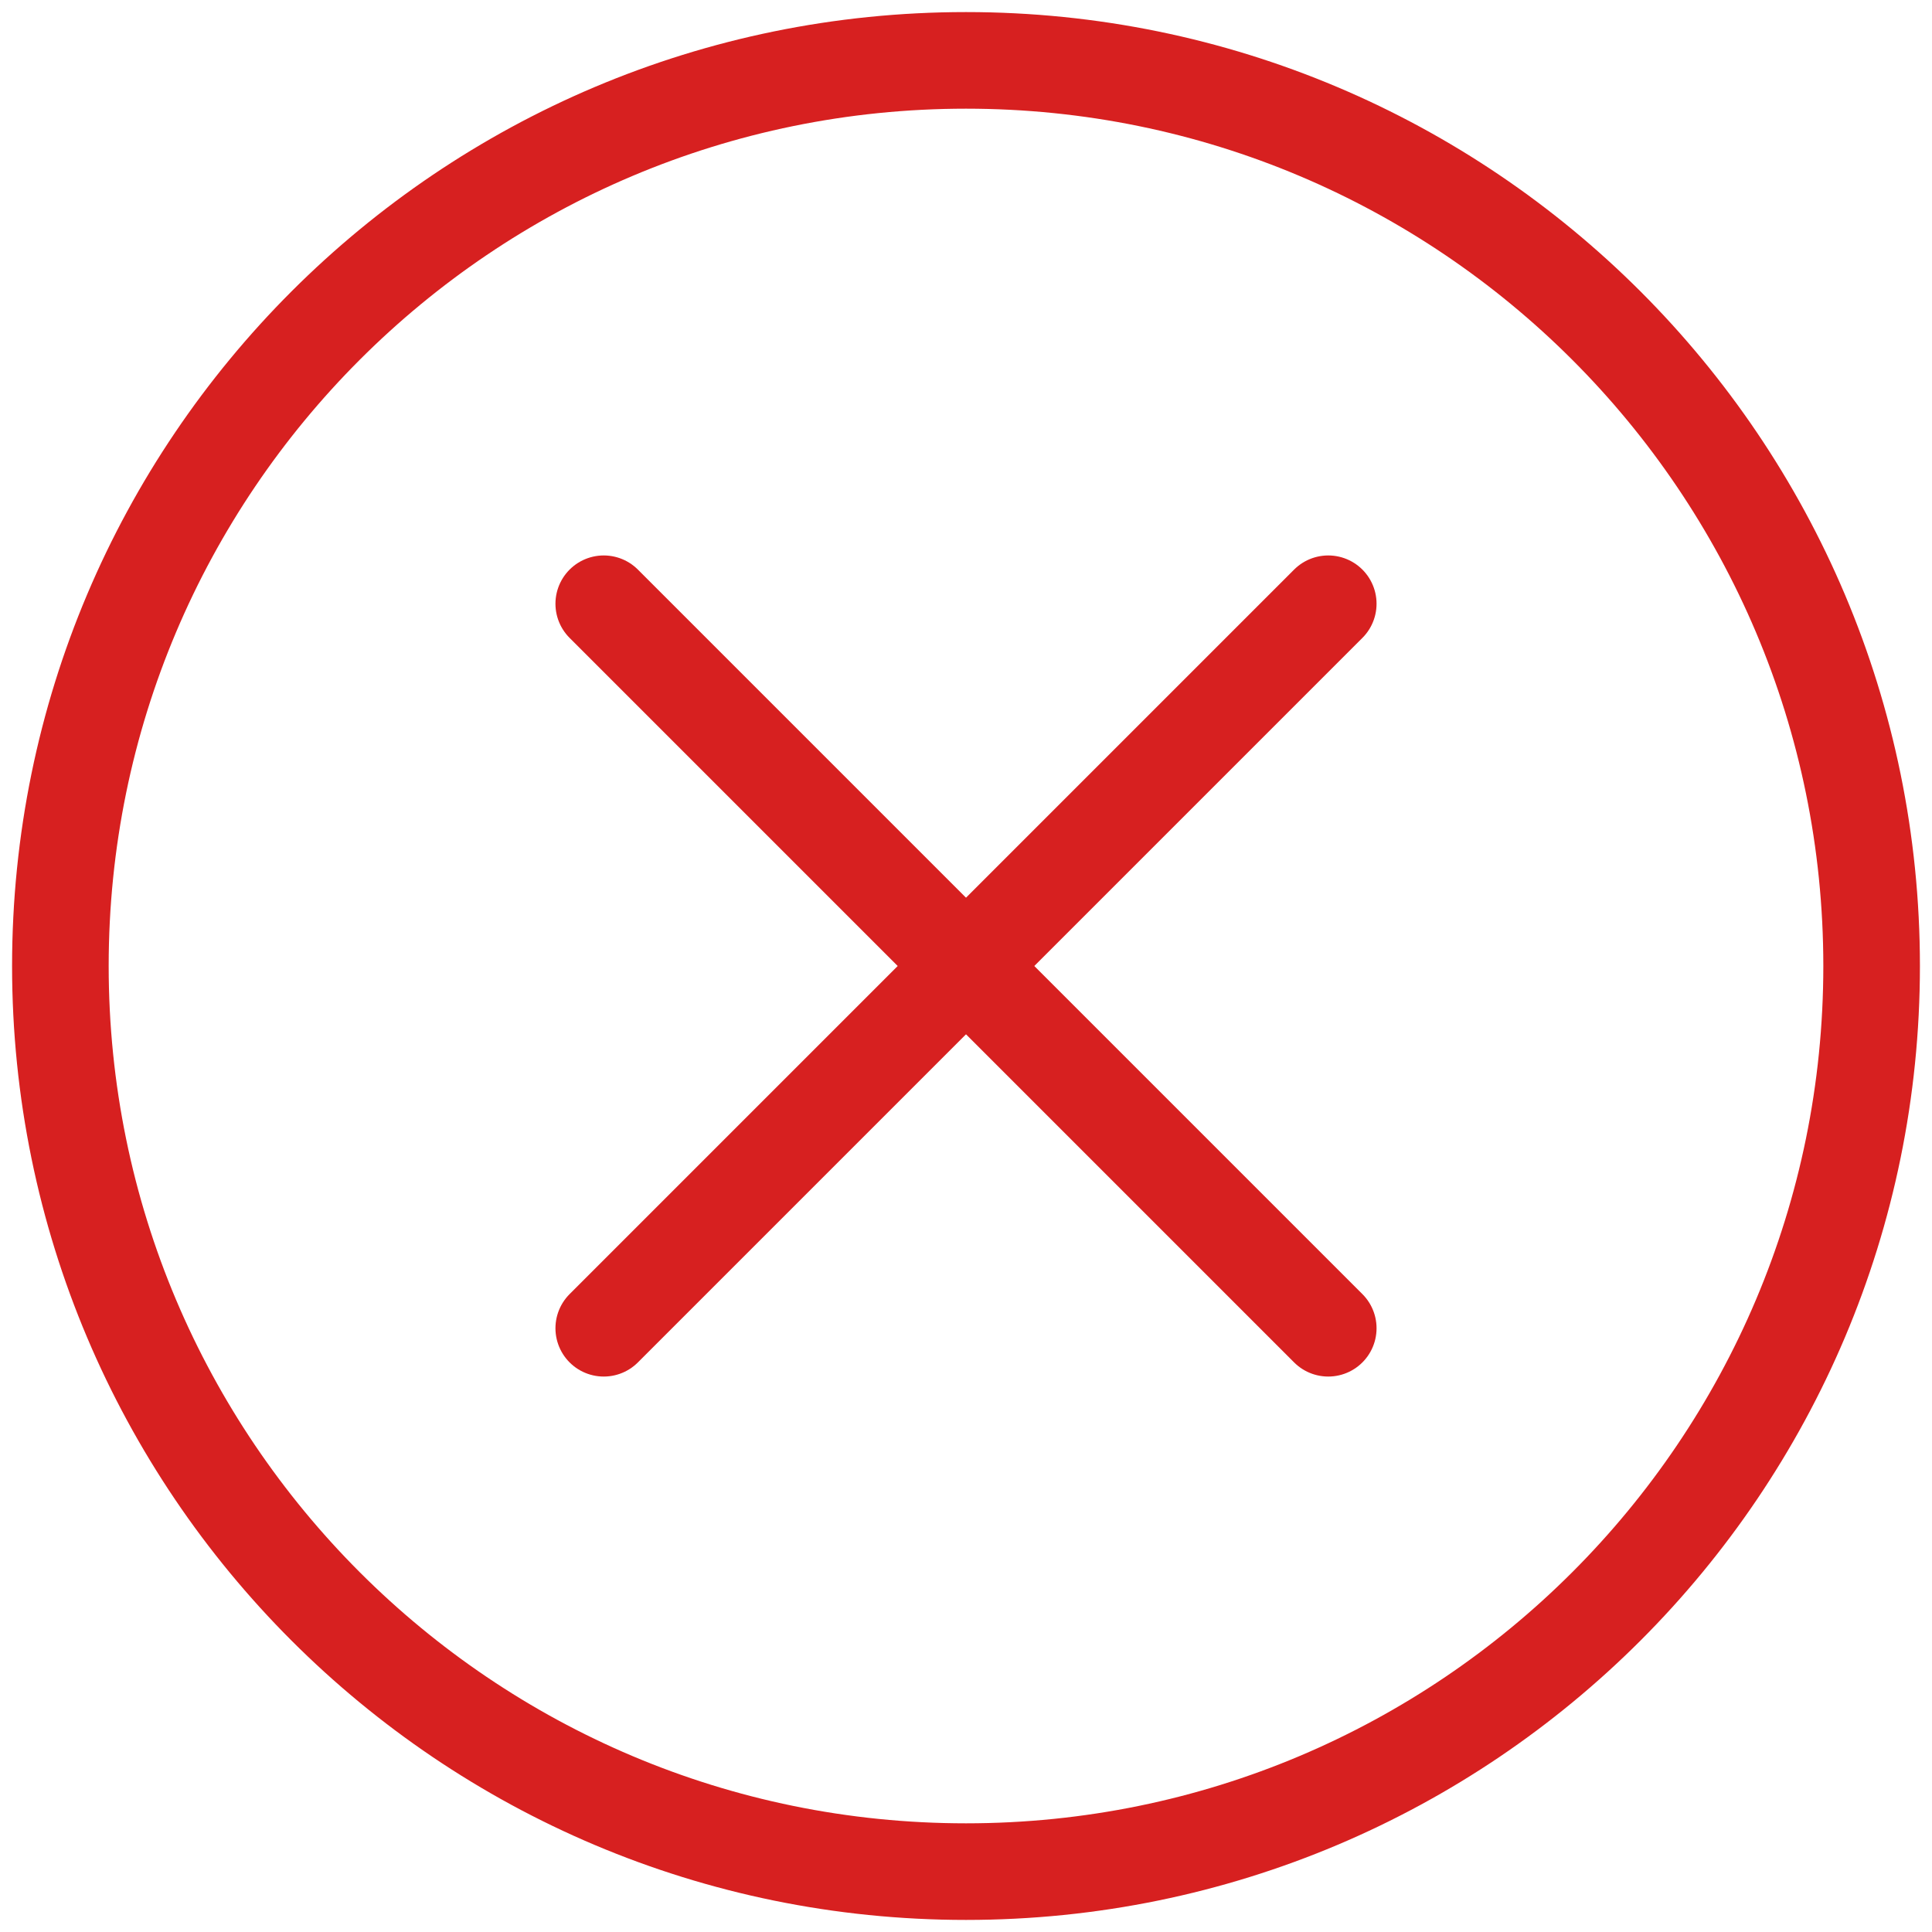 <svg width="20" height="20" viewBox="0 0 20 20" fill="none" xmlns="http://www.w3.org/2000/svg">
<g id="2123880_app_cancel_essential_icon 1" clip-path="url(#clip0_244_124)">
<g id="9-Cancel">
<path id="Vector" d="M10 19.375C15.178 19.375 19.375 15.178 19.375 10C19.375 4.822 15.178 0.625 10 0.625C4.822 0.625 0.625 4.822 0.625 10C0.625 15.178 4.822 19.375 10 19.375Z" stroke="#D72020" stroke-linejoin="round"/>
<path id="Vector_2" d="M6.25 6.25L13.75 13.75" stroke="#D72020" stroke-linecap="round" stroke-linejoin="round"/>
<path id="Vector_3" d="M13.75 6.25L6.25 13.75" stroke="#D72020" stroke-linecap="round" stroke-linejoin="round"/>
</g>
</g>
<defs>
<clipPath id="clip0_244_124">
<rect width="20" height="20" fill="white"/>
</clipPath>
</defs>
</svg>
